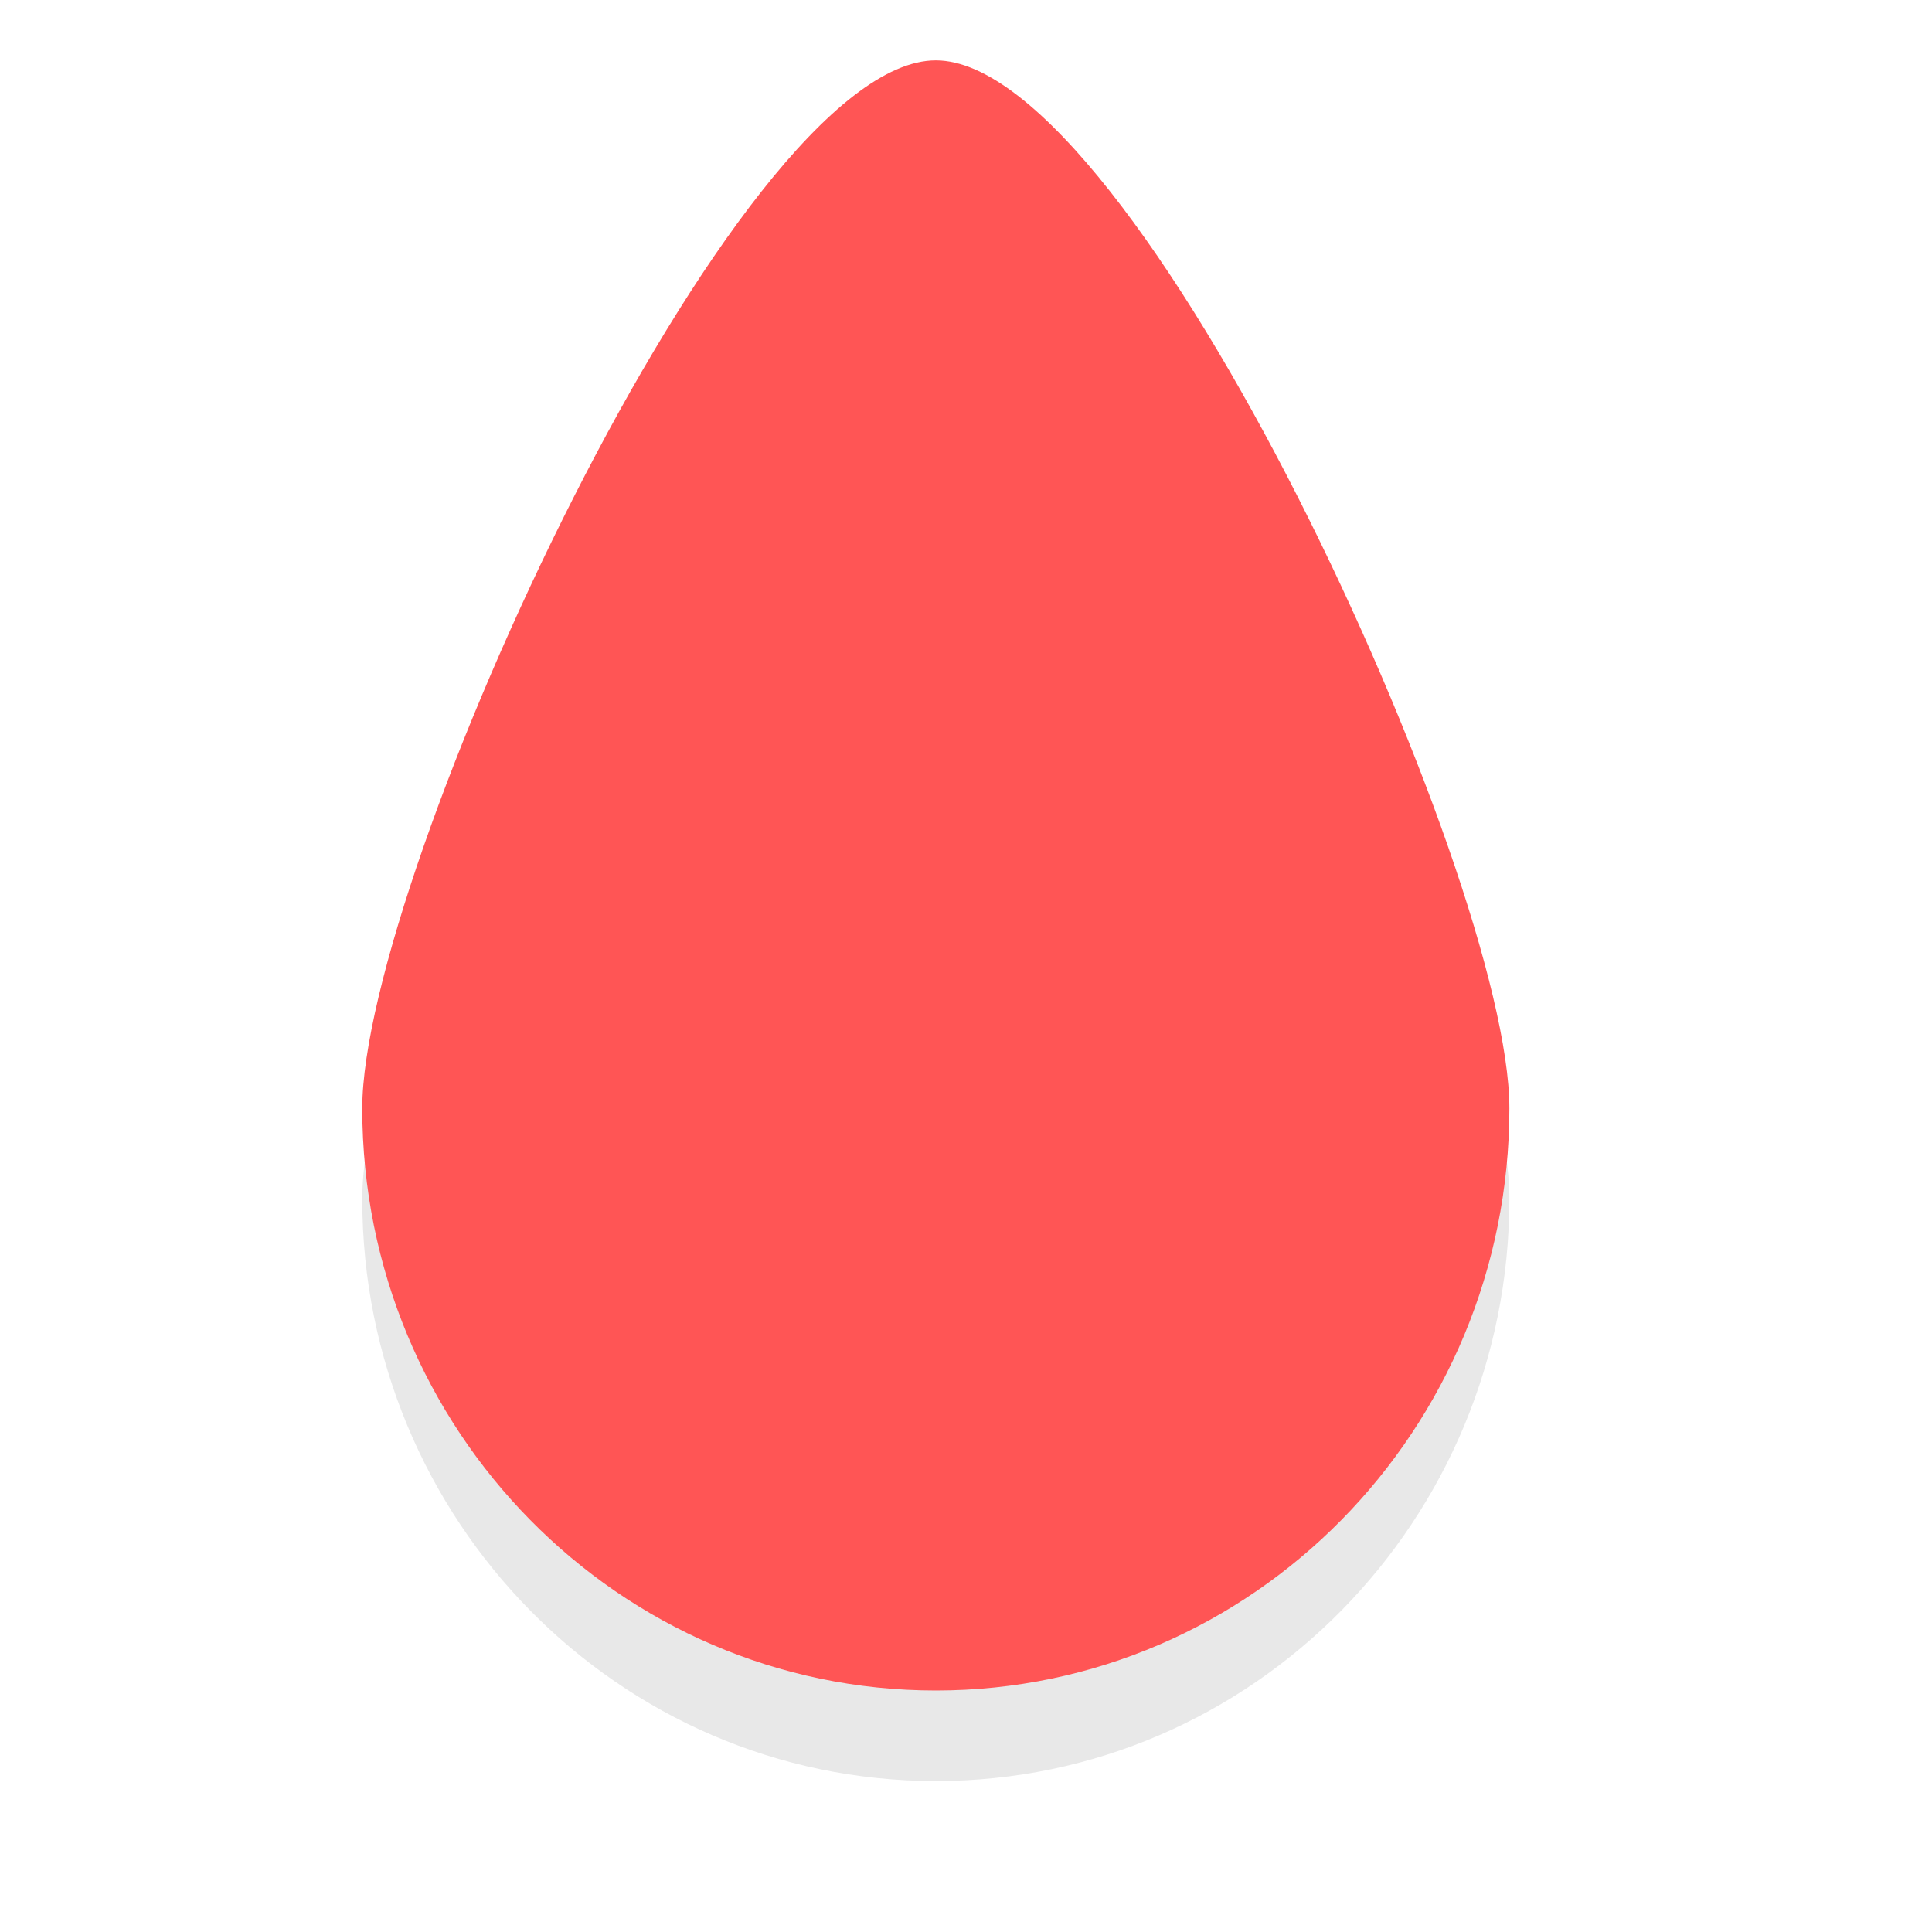 <svg xmlns="http://www.w3.org/2000/svg" id="svg2" width="32" height="32" version="1.1">
 <defs id="defs6">
  <filter id="filter1153" style="color-interpolation-filters:sRGB" width="1.226" height="1.167" x="-.11" y="-.08">
   <feGaussianBlur id="feGaussianBlur1155" stdDeviation=".94"/>
  </filter>
  <filter id="filter962" style="color-interpolation-filters:sRGB" width="1.232" height="1.164" x="-.12" y="-.08">
   <feGaussianBlur id="feGaussianBlur964" stdDeviation=".92"/>
  </filter>
 </defs>
 <path id="path924" style="opacity:0.3;fill:#000000;fill-opacity:1;stroke:none;stroke-width:7.059;stroke-linecap:round;stroke-linejoin:round;stroke-miterlimit:4;stroke-dasharray:none;stroke-opacity:1;filter:url(#filter962)" d="M 25,19.857 C 25,25.183 20.747,29.5 15.5,29.5 10.253,29.5 6,25.183 6,19.857 6,16 12.177,2.5 15.5,2.5 c 3.323,0 9.5,13.5 9.5,17.357 z"/>
 <path id="path817" style="opacity:1;fill:#ff5555;fill-opacity:1;stroke:none;stroke-width:7.059;stroke-linecap:round;stroke-linejoin:round;stroke-miterlimit:4;stroke-dasharray:none;stroke-opacity:1" d="M 25,18.357 C 25,23.683 20.747,28 15.5,28 10.253,28 6,23.683 6,18.357 6,14.5 12.177,1 15.5,1 c 3.323,0 9.5,13.5 9.5,17.357 z"/>
</svg>
